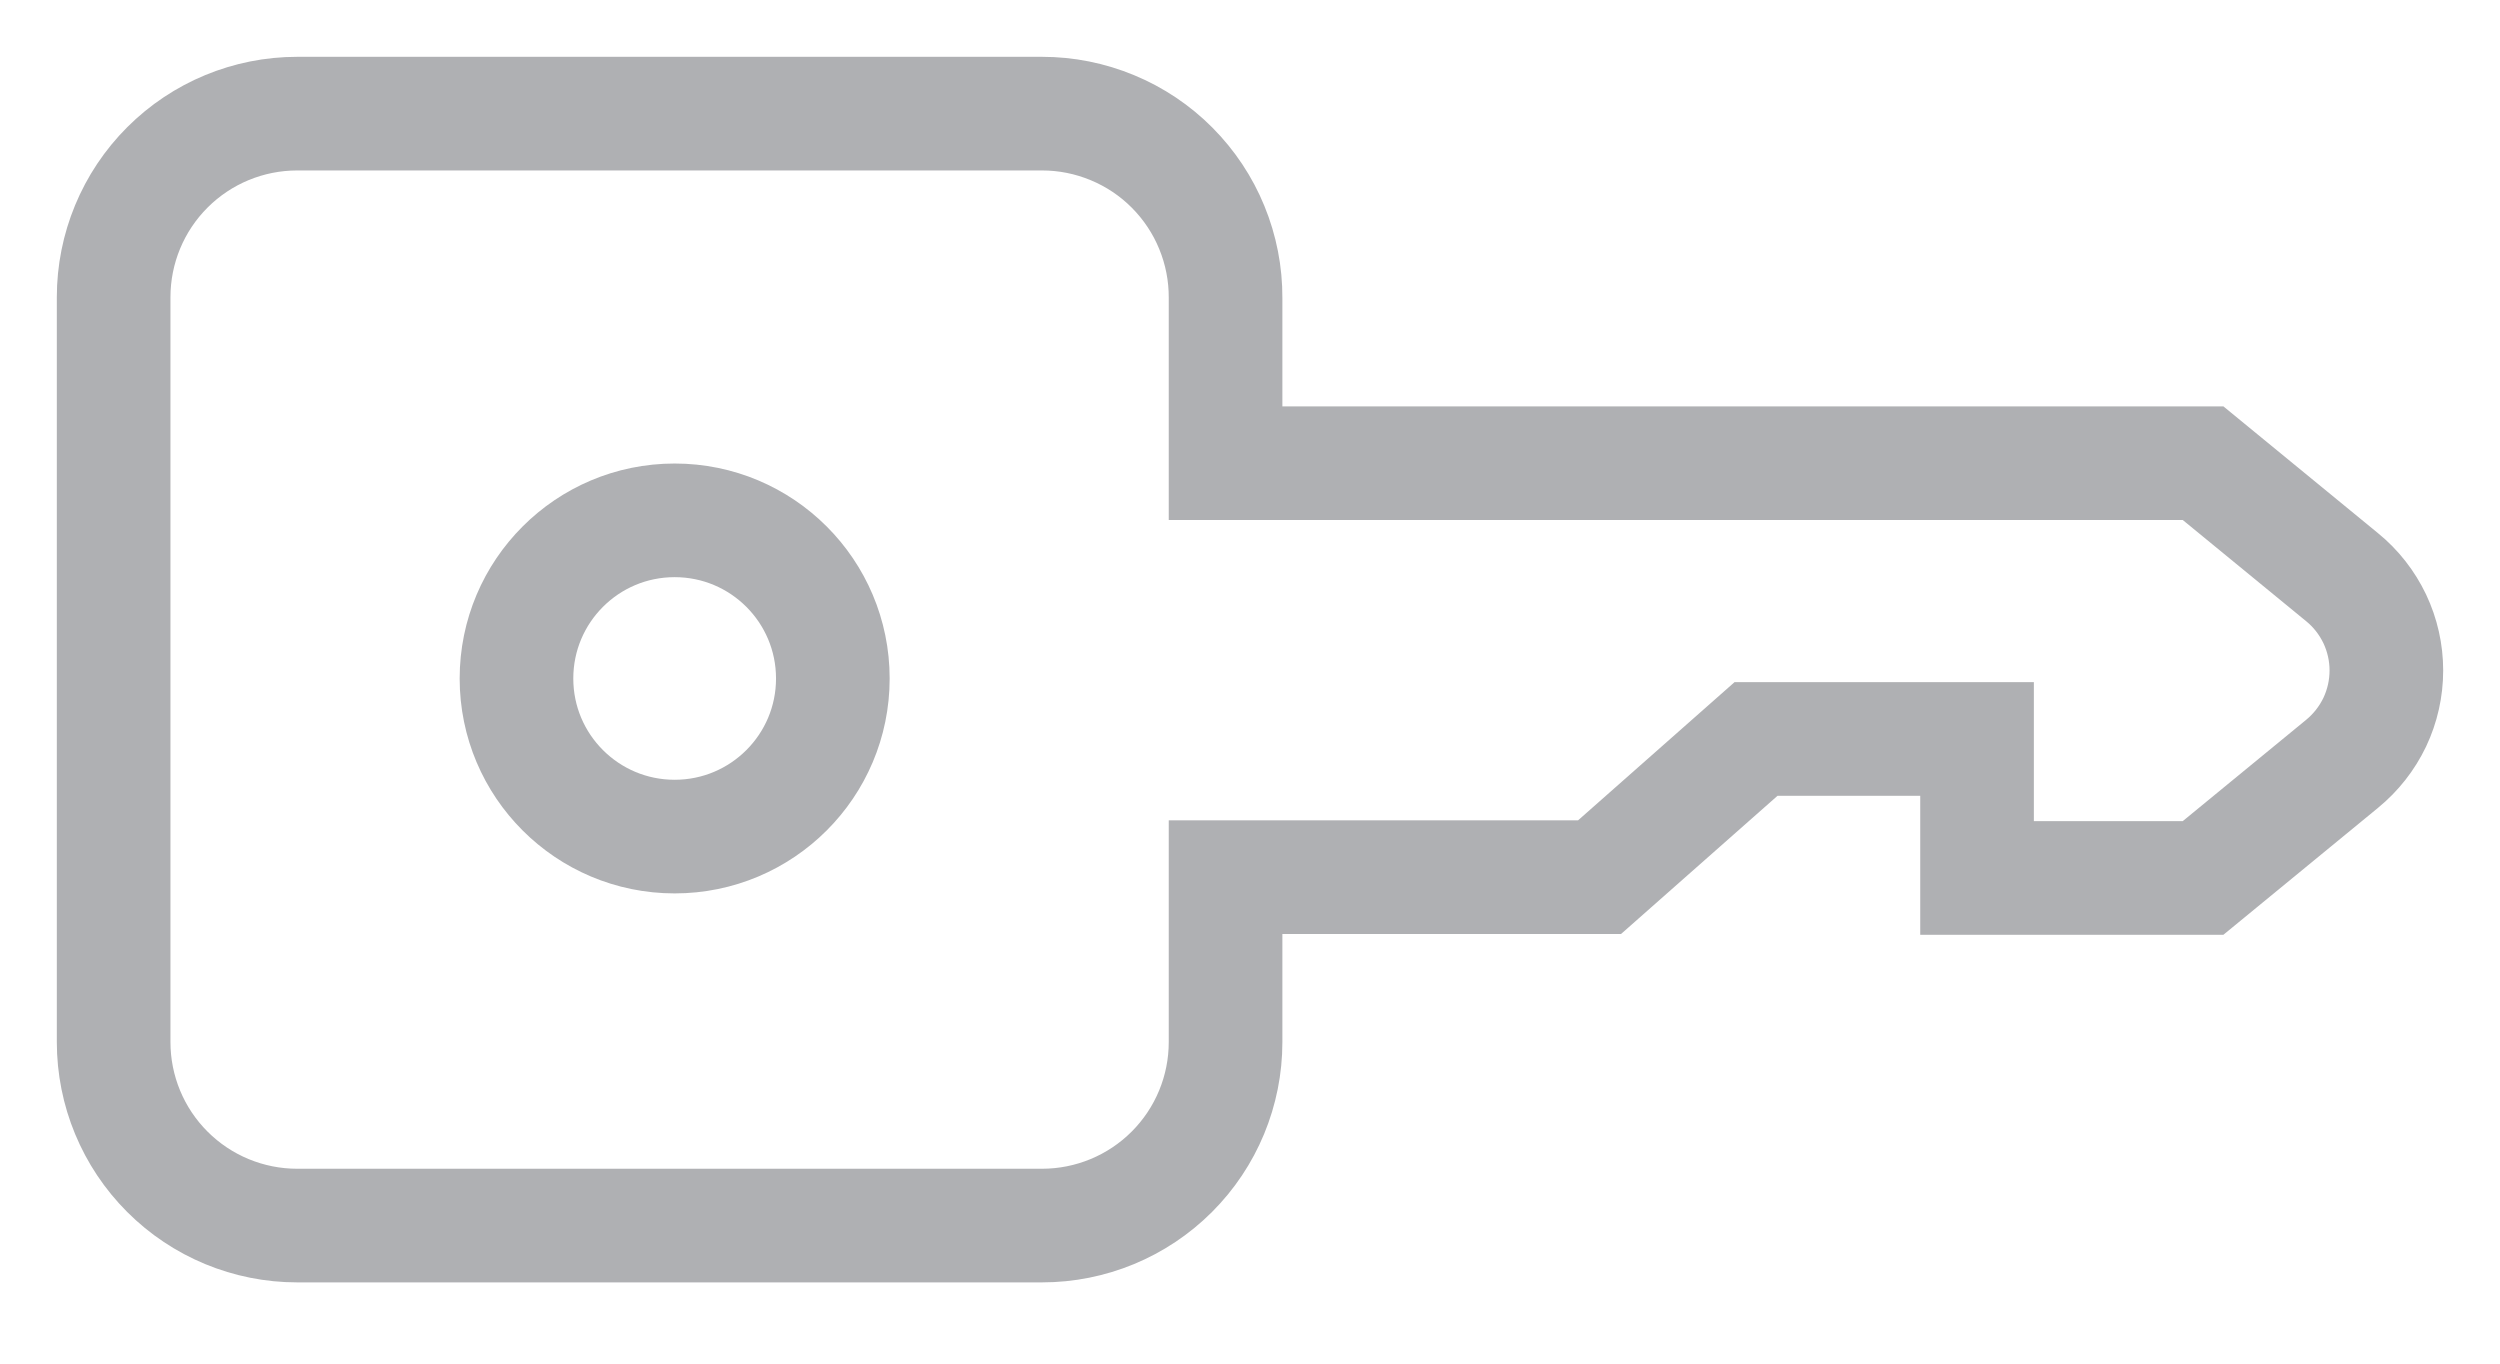 <svg width="22" height="12" viewBox="0 0 22 12" fill="none" xmlns="http://www.w3.org/2000/svg">
<path d="M15.453 6.503H17.398V7.726H19.387L20.61 6.722C20.732 6.622 20.83 6.497 20.898 6.355C20.965 6.213 21 6.058 21 5.9C21 5.743 20.965 5.588 20.898 5.446C20.83 5.304 20.732 5.178 20.61 5.079L19.387 4.076H10.785V2.623C10.786 2.41 10.745 2.199 10.664 2.002C10.584 1.806 10.465 1.627 10.315 1.476C10.165 1.325 9.986 1.205 9.79 1.124C9.593 1.042 9.383 1 9.17 1H2.615C2.187 1 1.776 1.17 1.473 1.473C1.17 1.776 1 2.187 1 2.615V9.17C1 9.599 1.17 10.009 1.473 10.312C1.776 10.615 2.187 10.785 2.615 10.785H9.17C9.598 10.785 10.009 10.615 10.312 10.312C10.615 10.009 10.785 9.599 10.785 9.17V7.719H14.076L15.453 6.503Z" stroke="#AFB0B3" stroke-miterlimit="10"/>
<path d="M5.937 7.362C6.706 7.362 7.329 6.739 7.329 5.971C7.329 5.202 6.706 4.579 5.937 4.579C5.168 4.579 4.545 5.202 4.545 5.971C4.545 6.739 5.168 7.362 5.937 7.362Z" stroke="#AFB0B3" stroke-miterlimit="10"/>
</svg>
